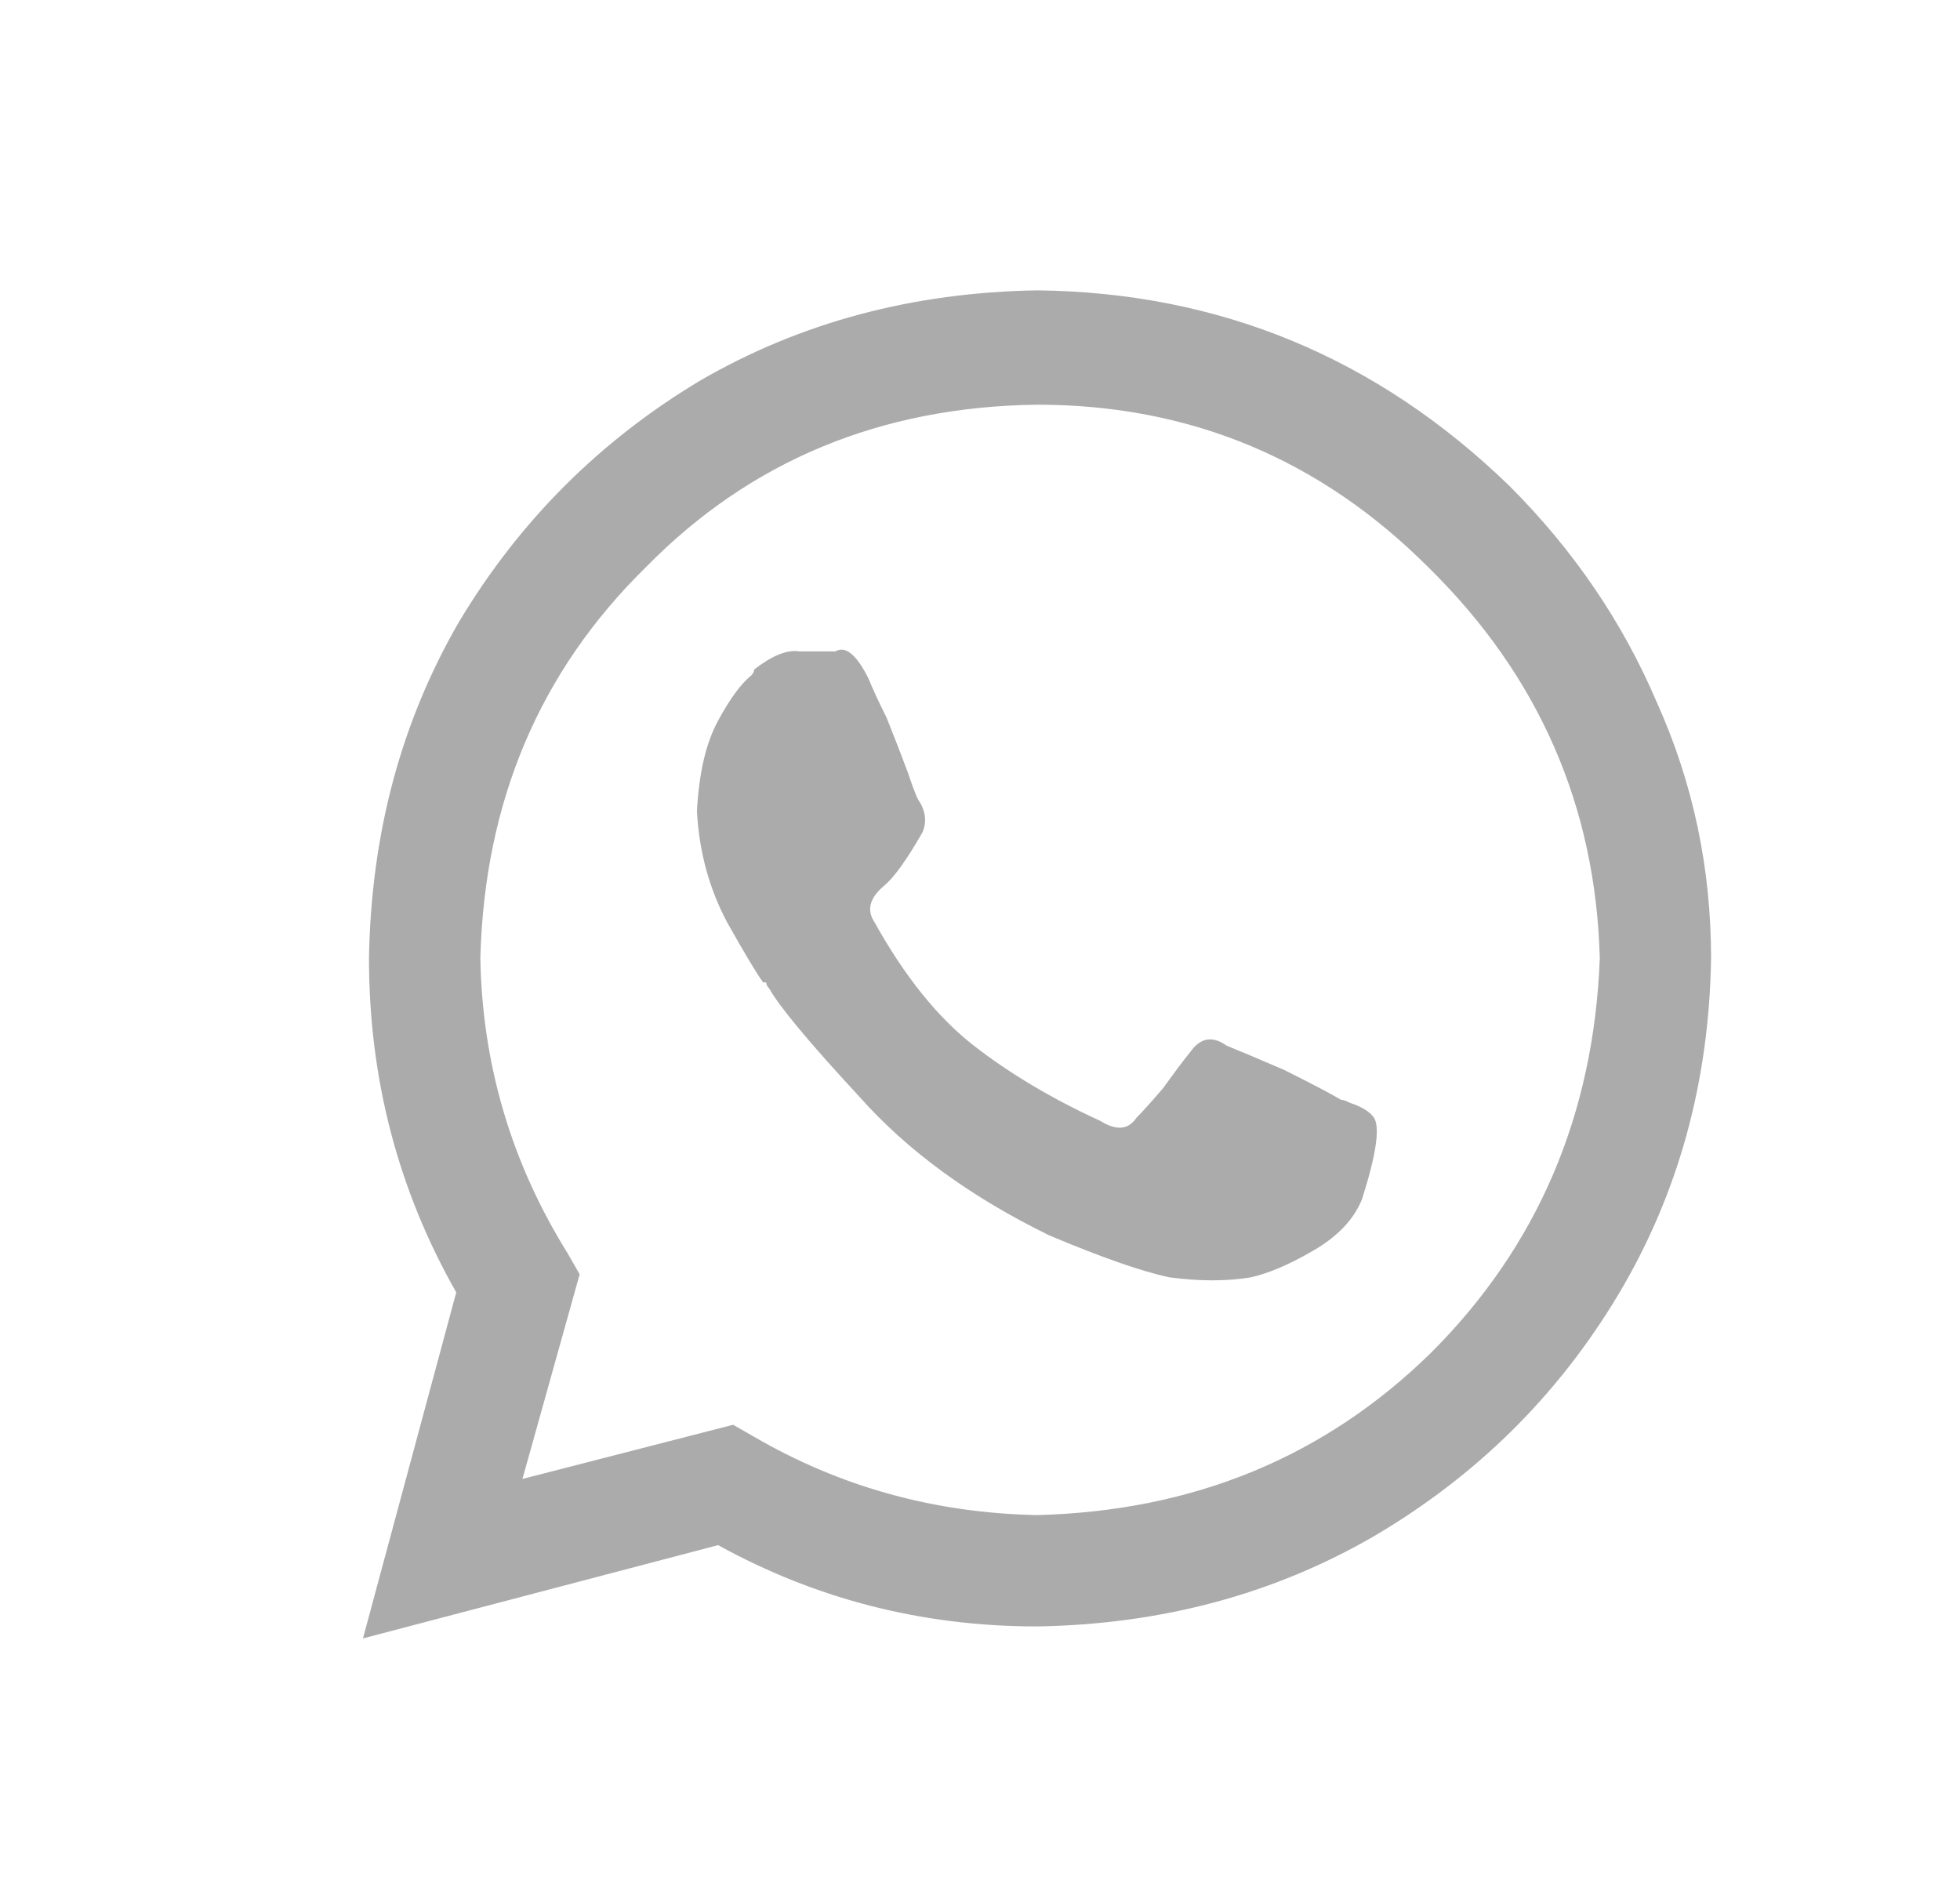<svg width="27" height="26" viewBox="0 0 27 26" fill="none" xmlns="http://www.w3.org/2000/svg">
<path d="M20.794 6.695C18.97 4.926 16.801 4.028 14.286 4C12.572 4.028 11.025 4.442 9.643 5.244C8.261 6.073 7.156 7.178 6.327 8.56C5.525 9.942 5.111 11.489 5.083 13.203C5.083 14.861 5.484 16.395 6.285 17.804L5 22.571L9.892 21.286C11.246 22.032 12.71 22.406 14.286 22.406C15.999 22.378 17.547 21.963 18.929 21.162C20.338 20.333 21.457 19.227 22.286 17.846C23.115 16.464 23.544 14.916 23.571 13.203C23.571 11.959 23.323 10.785 22.825 9.679C22.355 8.574 21.678 7.579 20.794 6.695ZM14.286 20.872C12.876 20.844 11.577 20.485 10.389 19.794L10.099 19.628L7.197 20.374L7.985 17.555L7.819 17.265C7.045 16.022 6.644 14.668 6.617 13.203C6.672 11.047 7.432 9.251 8.897 7.814C10.334 6.349 12.13 5.603 14.286 5.575C16.386 5.575 18.182 6.321 19.675 7.814C21.195 9.306 21.982 11.102 22.038 13.203C21.955 15.358 21.181 17.169 19.716 18.633C18.252 20.07 16.441 20.817 14.286 20.872ZM18.473 15.151C18.334 15.068 18.072 14.93 17.685 14.737C17.298 14.571 17.035 14.46 16.897 14.405C16.704 14.267 16.538 14.294 16.4 14.488C16.289 14.626 16.165 14.792 16.027 14.985C15.861 15.179 15.737 15.317 15.654 15.4C15.543 15.566 15.377 15.579 15.156 15.441C14.493 15.137 13.913 14.792 13.415 14.405C12.918 14.018 12.462 13.451 12.047 12.705C11.937 12.54 11.978 12.374 12.172 12.208C12.31 12.097 12.489 11.849 12.71 11.462C12.766 11.324 12.752 11.185 12.669 11.047C12.641 11.02 12.586 10.881 12.503 10.633C12.42 10.412 12.324 10.163 12.213 9.886C12.102 9.665 12.02 9.486 11.964 9.348C11.799 9.016 11.646 8.892 11.508 8.974C11.481 8.974 11.467 8.974 11.467 8.974C11.329 8.974 11.177 8.974 11.011 8.974C10.845 8.947 10.638 9.03 10.389 9.223C10.389 9.251 10.375 9.278 10.348 9.306C10.209 9.417 10.057 9.624 9.892 9.928C9.726 10.232 9.629 10.646 9.601 11.172C9.629 11.724 9.767 12.236 10.016 12.705C10.265 13.148 10.431 13.424 10.513 13.534C10.513 13.534 10.527 13.534 10.555 13.534C10.555 13.562 10.569 13.59 10.596 13.617C10.735 13.866 11.149 14.364 11.84 15.11C12.503 15.856 13.374 16.491 14.451 17.017C15.17 17.321 15.723 17.514 16.11 17.597C16.524 17.652 16.897 17.652 17.229 17.597C17.478 17.542 17.768 17.417 18.099 17.224C18.431 17.03 18.652 16.796 18.763 16.519C18.956 15.911 19.012 15.538 18.929 15.4C18.873 15.317 18.763 15.248 18.597 15.193C18.542 15.165 18.5 15.151 18.473 15.151Z" fill="#ABABAB"/>
</svg>
